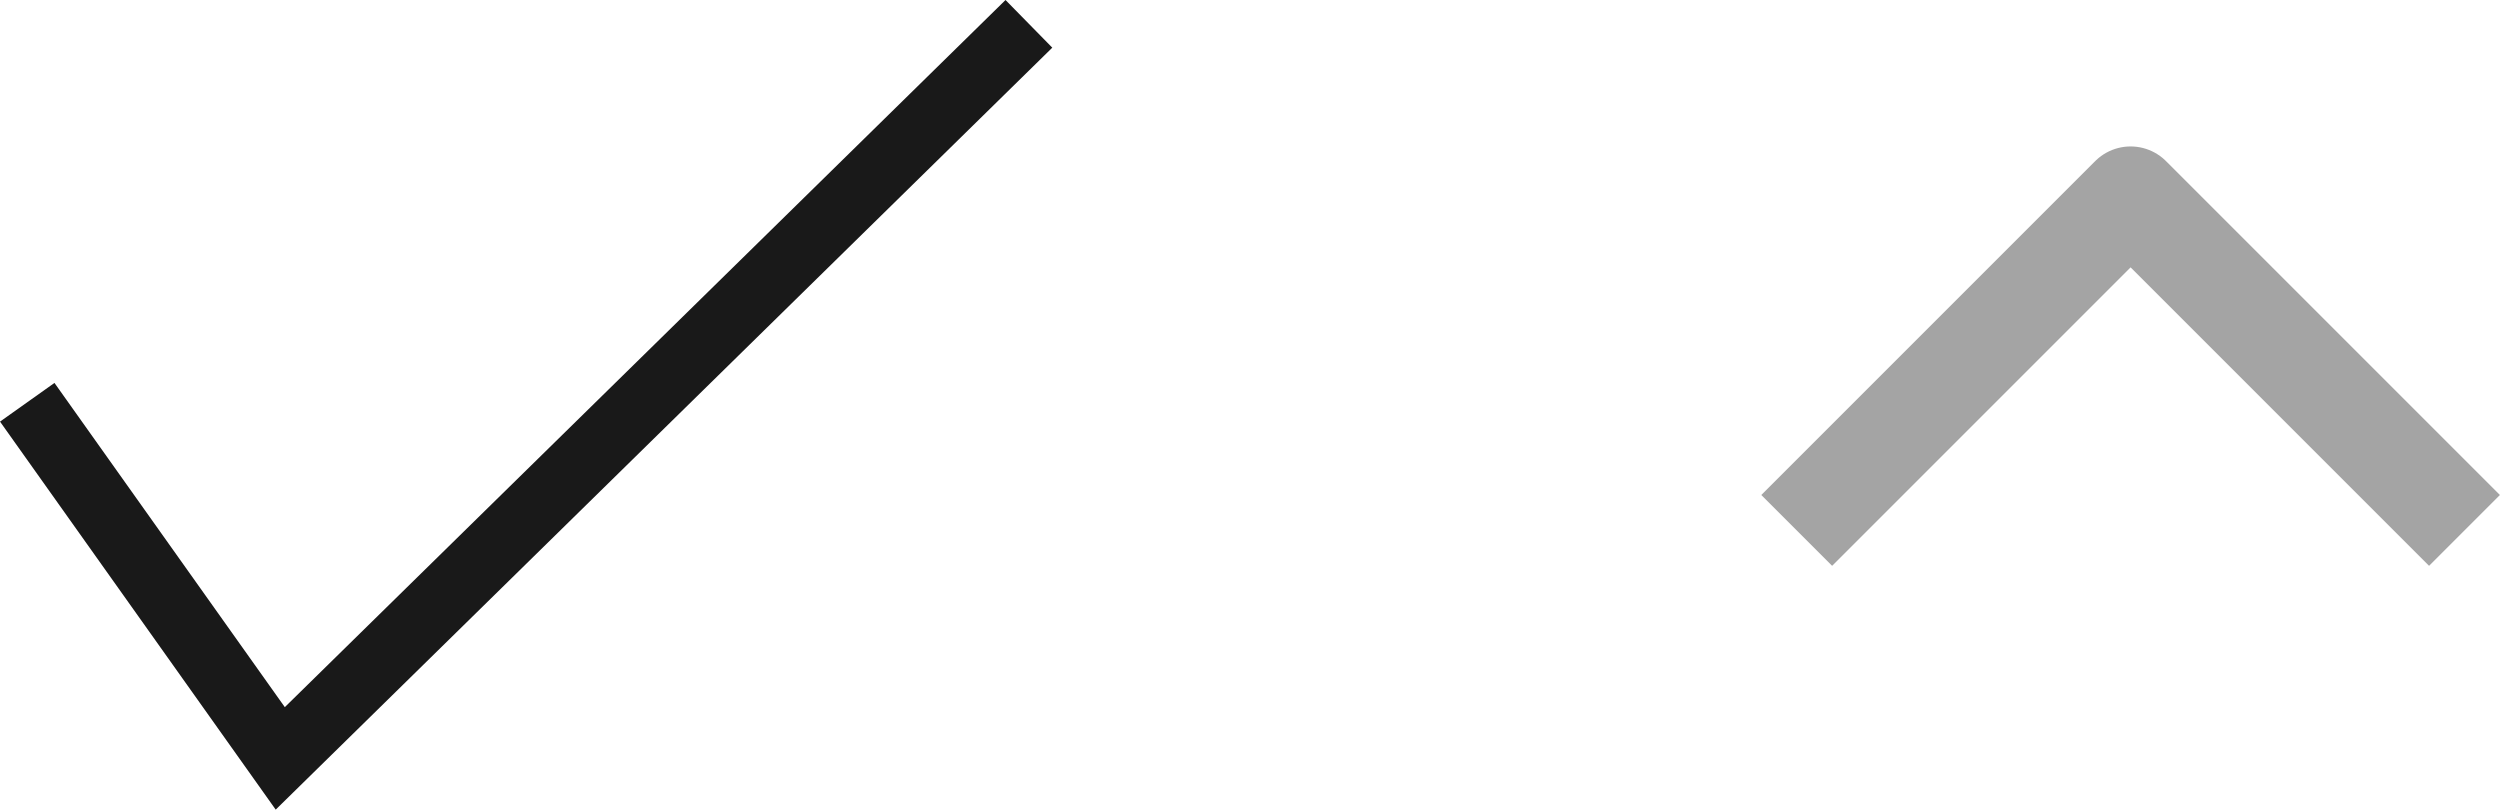 <?xml version="1.0" encoding="utf-8"?>
<!-- Generator: Adobe Illustrator 16.0.0, SVG Export Plug-In . SVG Version: 6.00 Build 0)  -->
<!DOCTYPE svg PUBLIC "-//W3C//DTD SVG 1.1//EN" "http://www.w3.org/Graphics/SVG/1.1/DTD/svg11.dtd">
<svg version="1.1" id="Layer_1" xmlns="http://www.w3.org/2000/svg" xmlns:xlink="http://www.w3.org/1999/xlink" x="0px" y="0px"
	 width="37.438px" height="12.124px" viewBox="-17 -3 37.438 12.124" enable-background="new -17 -3 37.438 12.124"
	 xml:space="preserve">
<desc>Created with Sketch.</desc>
<g id="_x30_1_x5F_Category_1_">
	<g id="_x30_1_x5F_01_x5F_02_x5F_Category-Sort" transform="translate(-289, -155)">
		<g id="Group-2" transform="translate(0, 30)">
			<polyline id="Page-1" fill="none" stroke="#191919" points="272.408,128.024 276.197,133.357 287.408,122.357 			"/>
		</g>
	</g>
</g>
<g id="_x30_1_x5F_Category_2_">
	<g id="_x30_1_x5F_01_x5F_03_x5F_Category-Filter-7_1_" transform="translate(-293, -157)">
		<g id="Group_1_" transform="translate(0, 30)">
			
				<g id="chevron_1_" transform="translate(299, 130.5) scale(1, -1) rotate(90) translate(-299, -130.5) translate(295.5, 124.5)">
				<polyline id="Page-1-Copy-2_1_" fill="none" stroke="#A4A4A4" stroke-width="1.5" stroke-linejoin="round" points="
					2.057,-7.906 7.057,-2.906 2.057,2.094 				"/>
			</g>
		</g>
	</g>
</g>
</svg>
